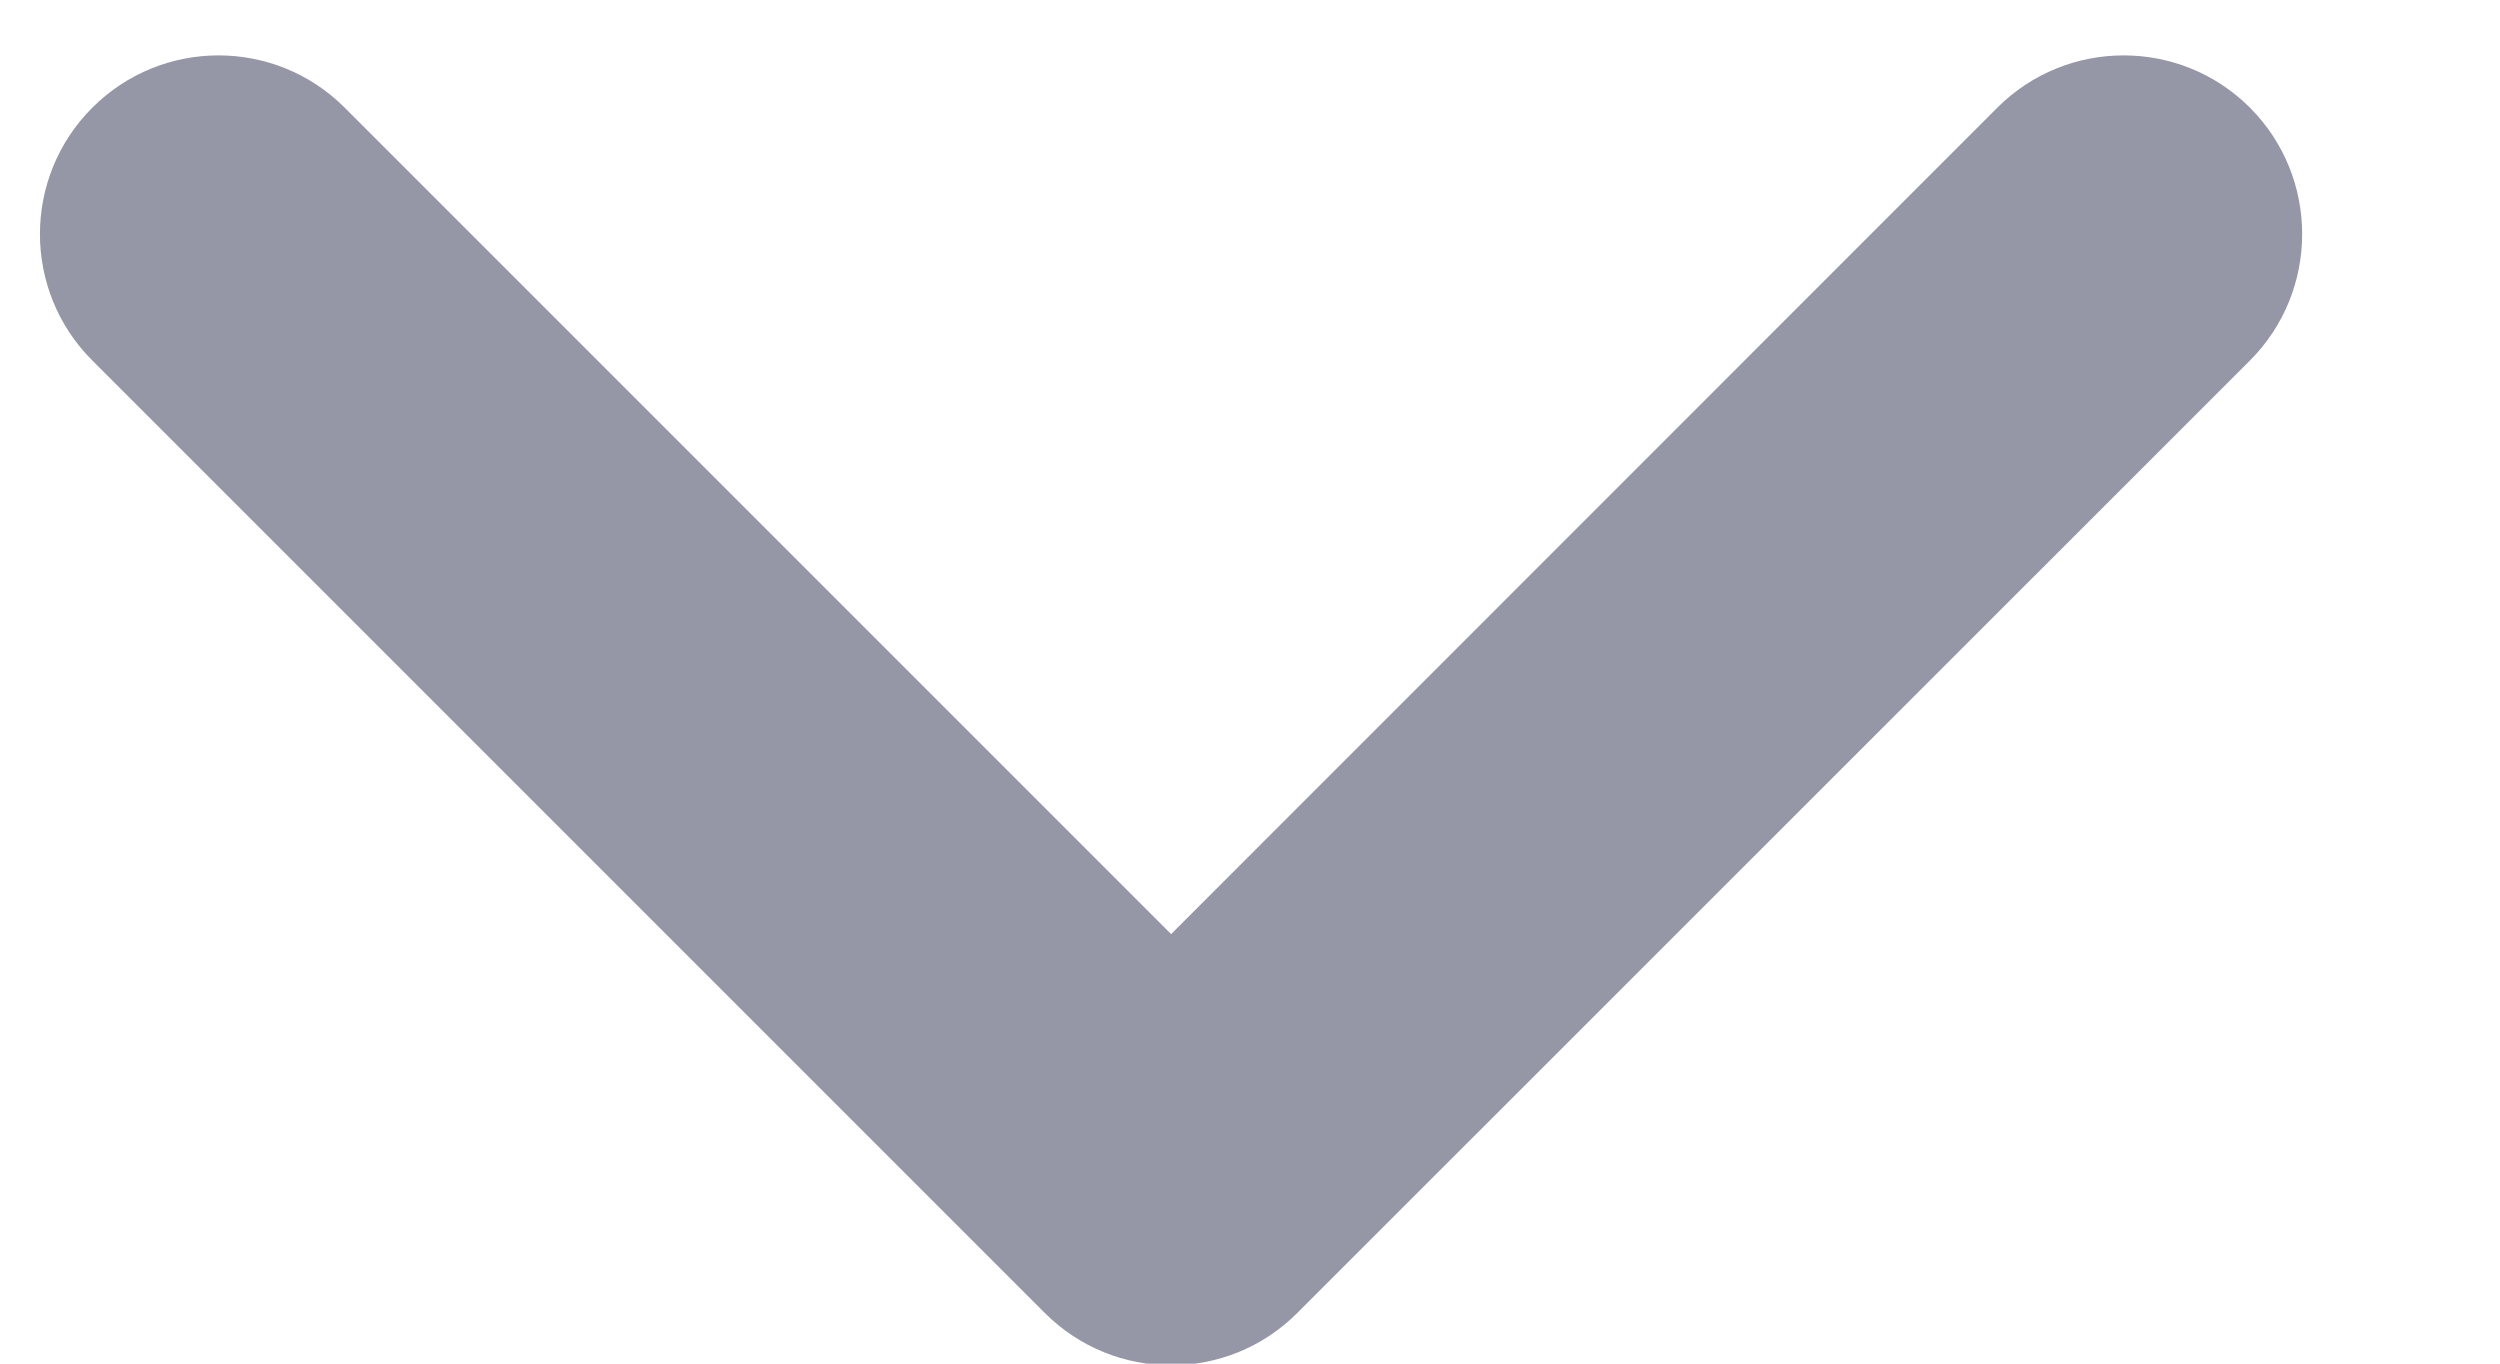 <svg width="11" height="6" viewBox="0 0 11 6" fill="none" xmlns="http://www.w3.org/2000/svg">
<path fill-rule="evenodd" clip-rule="evenodd" d="M9.9 0.474C10.206 0.781 10.206 1.279 9.9 1.586L5.708 5.777C5.402 6.084 4.904 6.084 4.597 5.777L0.406 1.586C0.099 1.279 0.099 0.781 0.406 0.474C0.713 0.167 1.21 0.167 1.517 0.474L5.153 4.11L8.788 0.474C9.095 0.167 9.593 0.167 9.9 0.474Z" fill="#9596A6"/>
</svg>
